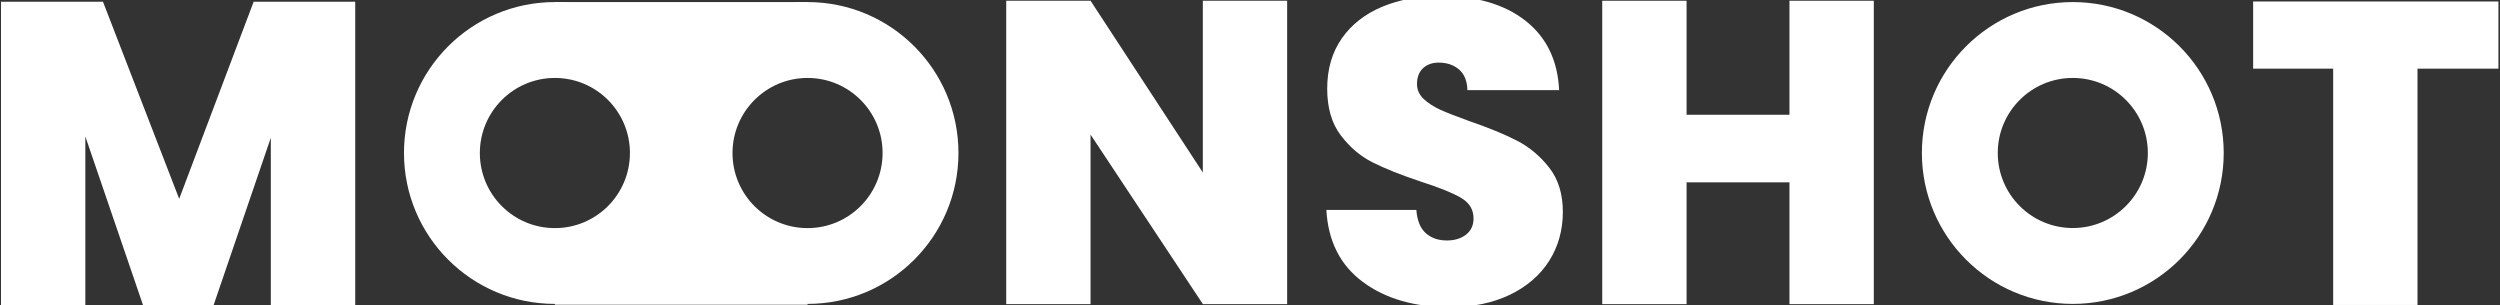 <?xml version="1.0" encoding="utf-8"?>
<!-- Generator: Adobe Illustrator 24.1.2, SVG Export Plug-In . SVG Version: 6.00 Build 0)  -->
<svg version="1.1" xmlns="http://www.w3.org/2000/svg" xmlns:xlink="http://www.w3.org/1999/xlink" x="0px" y="0px"
	 viewBox="0 0 3015 368" style="enable-background:new 0 0 3015 368;" xml:space="preserve">
<rect x="0" y="0" width="3015" height="368" fill="#333333" stroke="none"/>
<style type="text/css">
	.st0{display:none;}
	.st1{display:inline;}
	.st2{fill:#FFFFFF;}
	.st3{fill:none;}
</style>
<g id="Layer_2" class="st0">
	<rect class="st1" width="3015" height="367"/>
</g>
<g id="Layer_1">
	<g>
		<g>
			<path class="st2" d="M3013.1,1.8v81h-97.6v285h-101.7v-285h-96.5v-81H3013.1z"/>
		</g>
		<g>
			<path class="st2" d="M1552.4,366.8h-101.7l-135.5-204.5v204.5h-101.7V0.9h101.7L1450.6,208V0.9h101.7V366.8z"/>
			<path class="st2" d="M1643.7,340.1c-27.3-20.2-42-49.2-44.1-86.9h108.5c1,12.8,4.8,22.1,11.4,28c6.6,5.9,15.1,8.8,25.4,8.8
				c9.3,0,17-2.3,23.1-7c6-4.7,9.1-11.2,9.1-19.5c0-10.7-5-19-15.1-24.9c-10-5.9-26.3-12.5-48.8-19.7c-23.9-8-43.2-15.7-57.9-23.1
				c-14.7-7.4-27.5-18.3-38.4-32.7c-10.9-14.4-16.3-33.1-16.3-56.3c0-23.5,5.9-43.7,17.6-60.5c11.8-16.8,28-29.5,48.8-38.2
				c20.8-8.6,44.3-13,70.6-13c42.6,0,76.6,10,102,29.8c25.4,19.9,39,47.8,40.7,83.8h-110.6c-0.3-11.1-3.7-19.4-10.1-24.9
				c-6.4-5.5-14.6-8.3-24.7-8.3c-7.6,0-13.8,2.3-18.7,6.7c-4.8,4.5-7.3,10.9-7.3,19.2c0,6.9,2.7,12.9,8,17.9c5.4,5,12,9.3,20,13
				c8,3.6,19.7,8.2,35.3,13.8c23.2,8,42.3,15.8,57.4,23.6c15.1,7.8,28,18.7,38.9,32.7c10.9,14,16.3,31.8,16.3,53.2
				c0,21.8-5.5,41.4-16.3,58.7c-10.9,17.3-26.7,31-47.2,41c-20.6,10-44.9,15.1-72.9,15.1C1706,370.4,1671,360.3,1643.7,340.1z"/>
			<path class="st2" d="M2259.8,0.9v365.9h-101.7V219.9H2034v146.9h-101.7V0.9H2034v137.5h124.1V0.9H2259.8z"/>
		</g>
		<g>
			<path class="st2" d="M428.4,2.1V368H326.6V166.1l-69,201.9h-85.1l-69.6-203.5V368H1.2V2.1h123l91.9,237.7L305.9,2.1H428.4z"/>
		</g>
		<g>
			<rect x="669.2" y="2.5" class="st2" width="304.7" height="90.5"/>
			<g>
				<rect x="669.2" y="276" class="st2" width="304.7" height="91.5"/>
				<path class="st2" d="M973.9,2.5c-100.5,0-182,81.5-182,182s81.5,182,182,182s182-81.5,182-182S1074.4,2.5,973.9,2.5z
					 M973.9,275.1c-50,0-90.5-40.5-90.5-90.5S923.9,94,973.9,94c50,0,90.5,40.5,90.5,90.5S1023.9,275.1,973.9,275.1z"/>
				<path class="st2" d="M669.2,2.5c-100.5,0-182,81.5-182,182s81.5,182,182,182s182-81.5,182-182S769.8,2.5,669.2,2.5z
					 M669.2,275.1c-50,0-90.5-40.5-90.5-90.5S619.2,94,669.2,94c50,0,90.5,40.5,90.5,90.5S719.2,275.1,669.2,275.1z"/>
			</g>
		</g>
		<path class="st2" d="M2499.8,2.5c-100.5,0-182,81.5-182,182s81.5,182,182,182s182-81.5,182-182S2600.3,2.5,2499.8,2.5z
			 M2499.8,275c-50,0-90.5-40.5-90.5-90.5s40.5-90.5,90.5-90.5c50,0,90.5,40.5,90.5,90.5S2549.7,275,2499.8,275z"/>
		<g>
			<polygon class="st3" points="2465.6,1279.6 2527.3,1279.6 2527.3,1279.6 2465.6,1279.6 			"/>
		</g>
	</g>
	<g>
	</g>
	<g>
	</g>
	<g>
	</g>
	<g>
	</g>
	<g>
	</g>
	<g>
	</g>
	<g>
	</g>
	<g>
	</g>
	<g>
	</g>
	<g>
	</g>
	<g>
	</g>
	<g>
	</g>
	<g>
	</g>
	<g>
	</g>
	<g>
	</g>
</g>
</svg>
